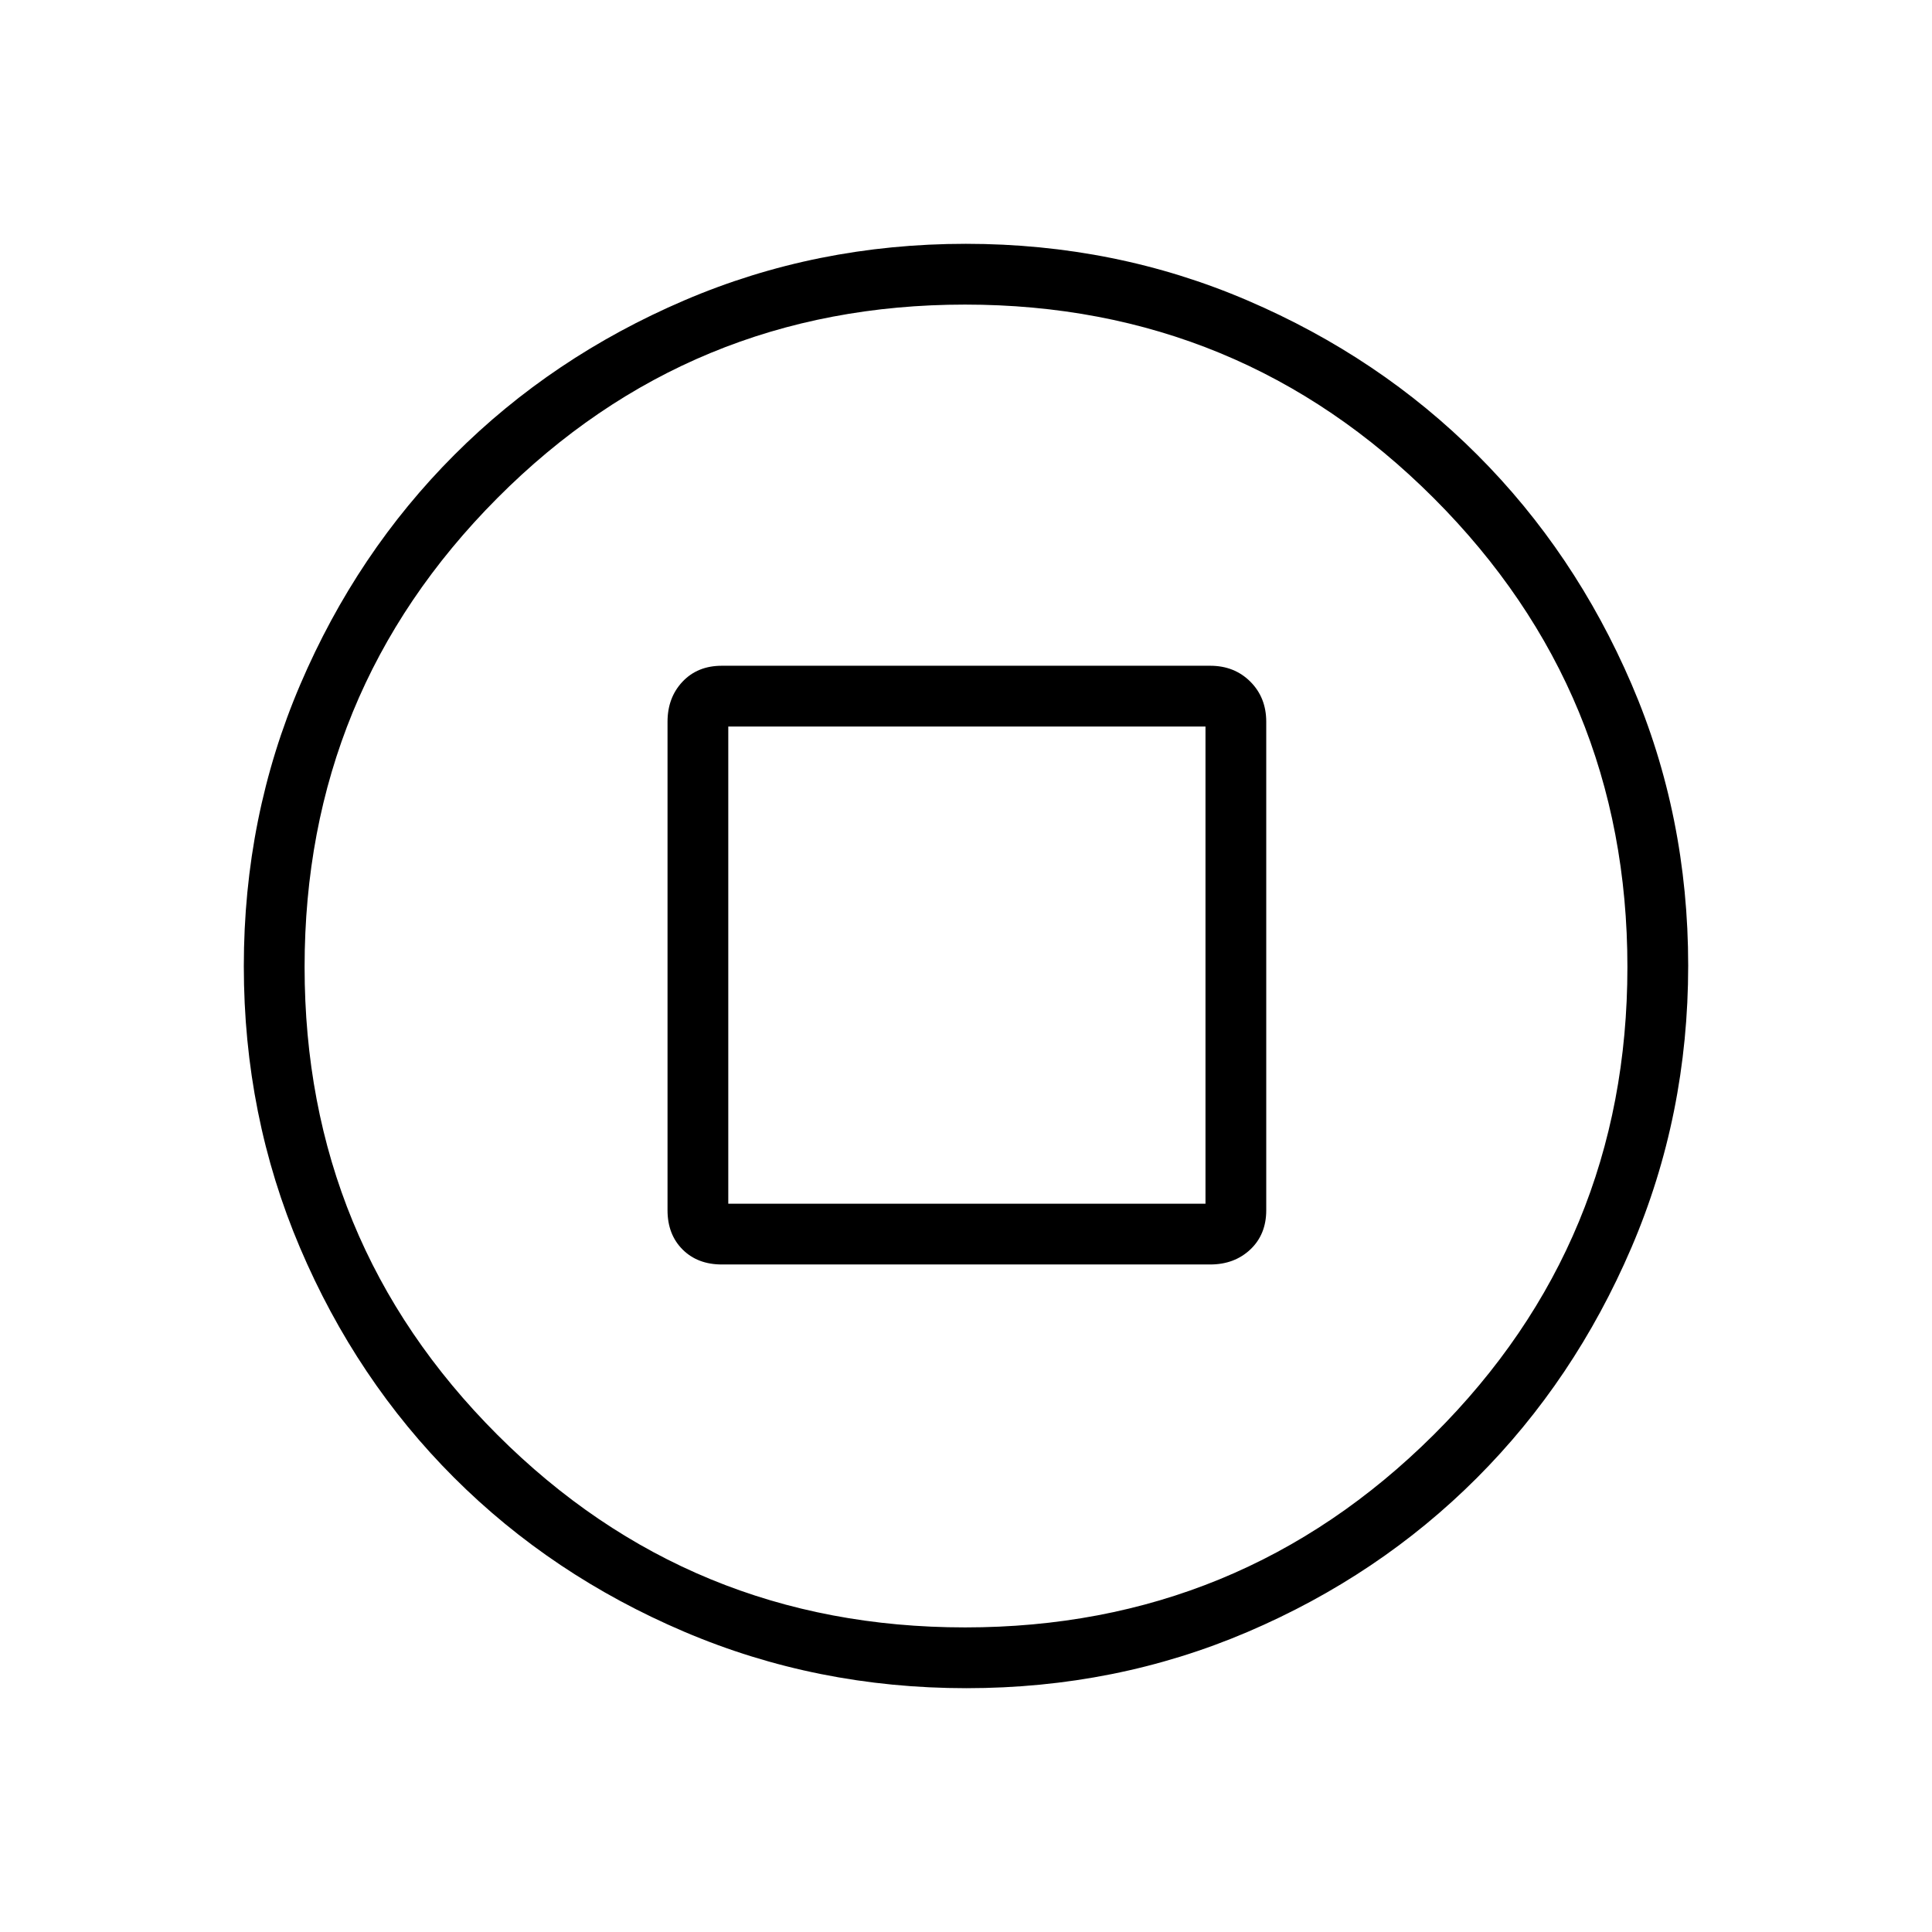 <svg xmlns="http://www.w3.org/2000/svg" height="48" viewBox="0 -960 960 960" width="48"><path d="M358.65-331.69h242.7q12.03 0 19.94-7.46 7.9-7.47 7.9-19.5v-242.7q0-12.03-7.9-19.94-7.91-7.9-19.94-7.9h-242.7q-12.03 0-19.5 7.9-7.46 7.91-7.46 19.94v242.7q0 12.03 7.46 19.5 7.47 7.46 19.5 7.46Zm3.23-30.19V-599H599v237.12H361.88Zm118.3 240.73q-74.39 0-140.21-28.06-65.82-28.05-114.4-76.61-48.57-48.56-76.49-114.17-27.93-65.61-27.93-139.92 0-74.4 28.06-139.98 28.05-65.58 76.61-114.15 48.56-48.58 114.17-76.69 65.61-28.12 139.92-28.12 74.4 0 140.02 28.17 65.63 28.16 114.12 76.67 48.5 48.5 76.65 113.95 28.15 65.45 28.15 139.86 0 74.41-28.25 140.23t-76.81 114.4Q685.23-177 619.87-149.08q-65.37 27.93-139.69 27.93Zm-.66-30.2q136.66 0 232.9-95.75 96.23-95.76 96.23-232.42 0-136.66-96.17-232.9-96.17-96.23-232.97-96.23-136.66 0-232.41 96.17t-95.75 232.97q0 136.66 95.75 232.41 95.76 95.75 232.42 95.75ZM480-480Z"/></svg>